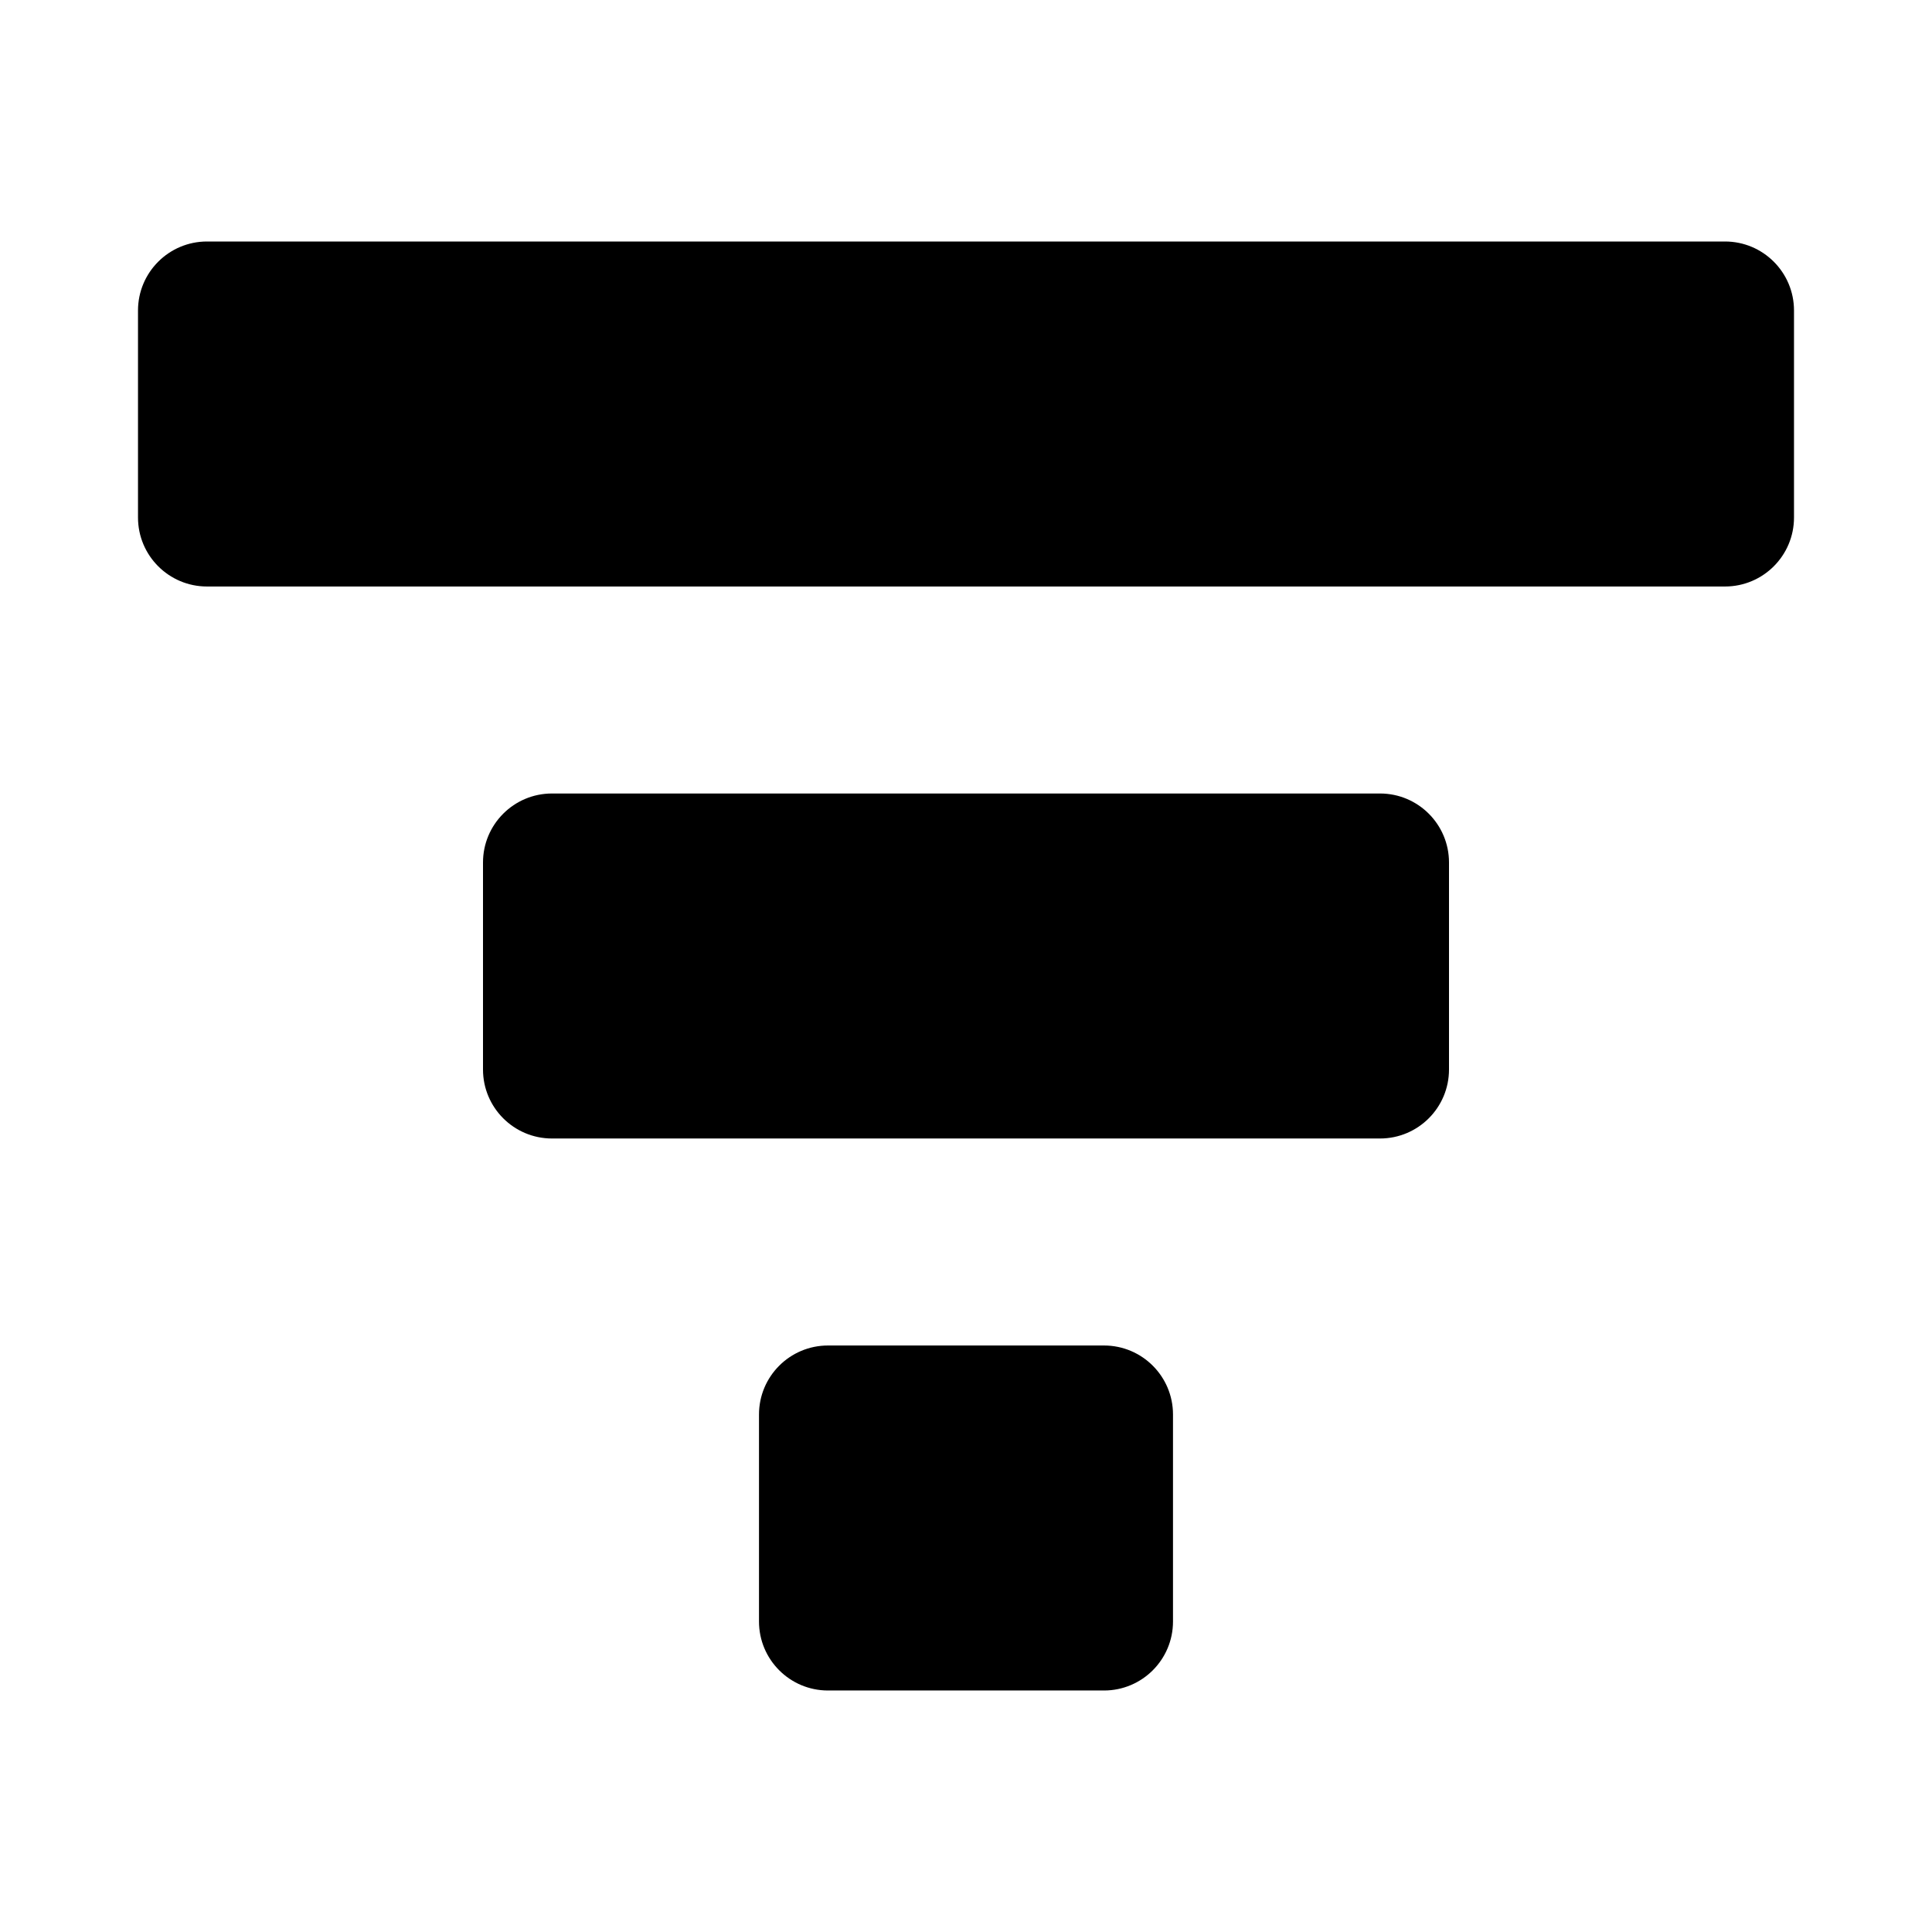 <svg height="280" viewBox="0 0 280 280" width="280" xmlns="http://www.w3.org/2000/svg"><path d="m160 195c5.523 0 10 4.477 10 10v30c0 5.523-4.477 10-10 10h-40c-5.523 0-10-4.477-10-10v-30c0-5.523 4.477-10 10-10zm40-80c5.523 0 10 4.477 10 10v30c0 5.523-4.477 10-10 10h-120c-5.523 0-10-4.477-10-10v-30c0-5.523 4.477-10 10-10zm50-80c5.523 0 10 4.477 10 10v30c0 5.523-4.477 10-10 10h-220c-5.523 0-10-4.477-10-10v-30c0-5.523 4.477-10 10-10z"/></svg>
